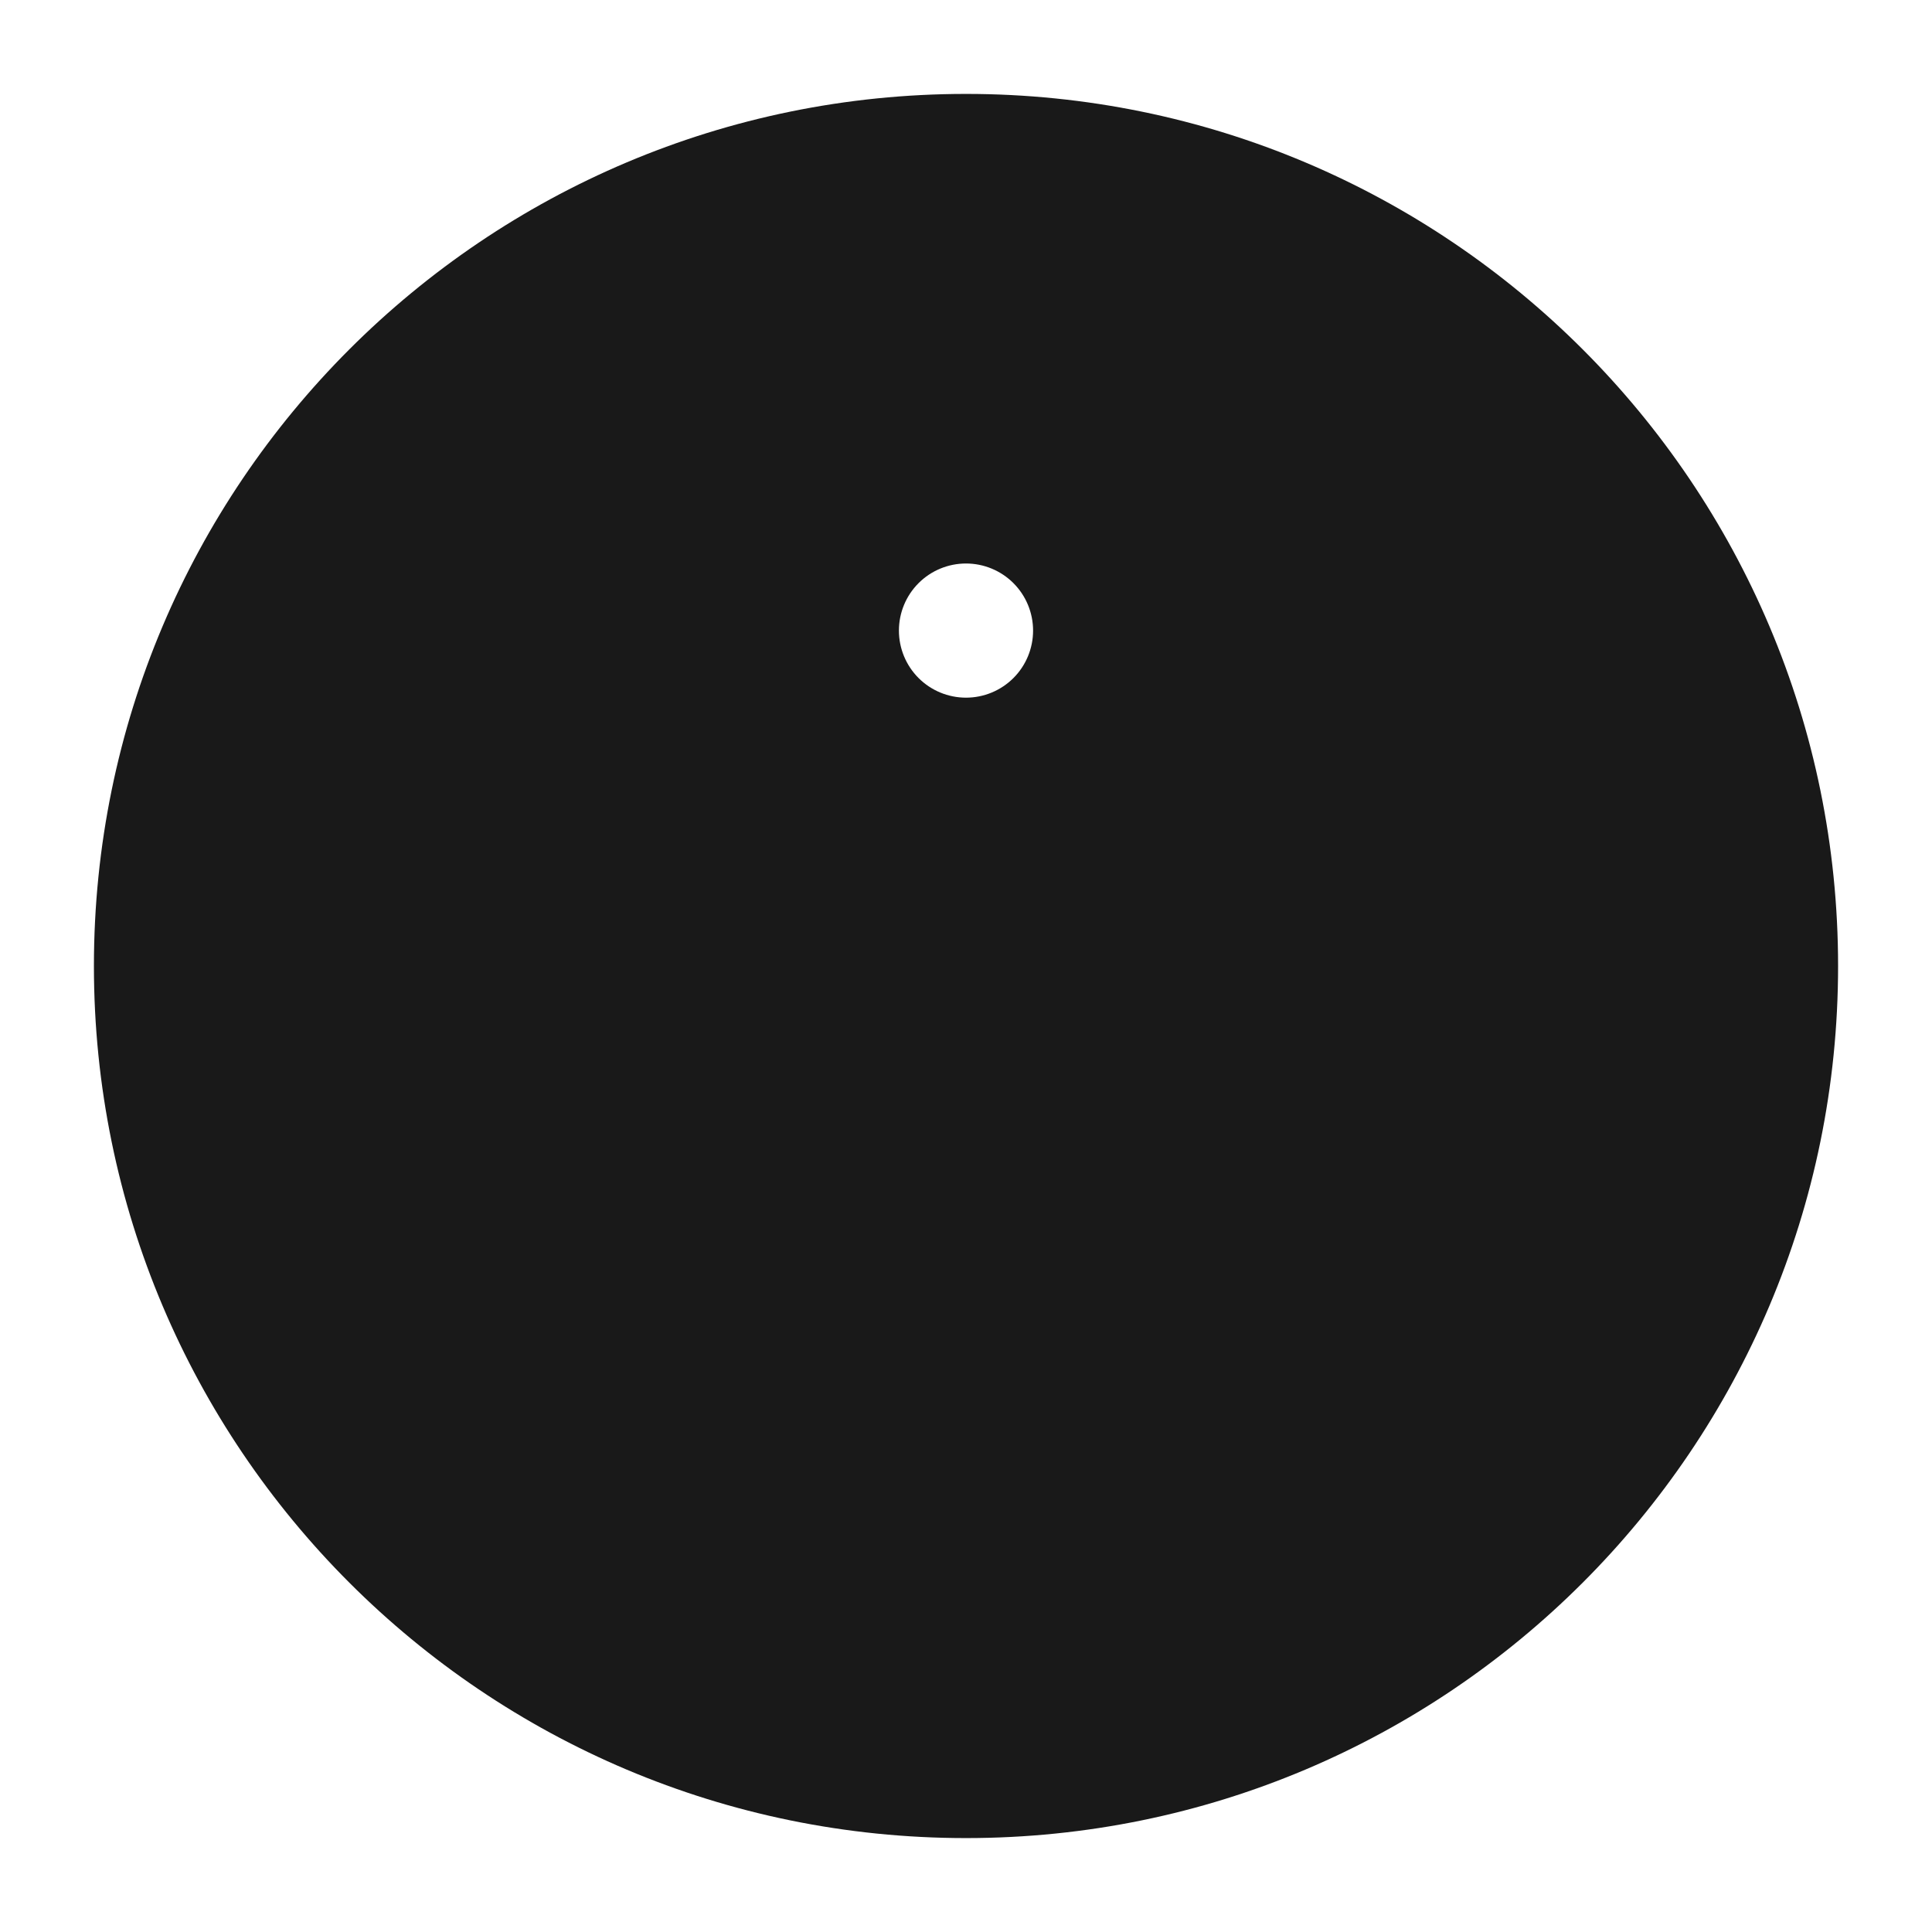 <svg width="18" height="18" viewBox="0 0 18 18" fill="none" xmlns="http://www.w3.org/2000/svg">
<path fillRule="evenodd" clipRule="evenodd" d="M0.875 9C0.875 4.513 4.513 0.875 9 0.875C13.488 0.875 17.125 4.513 17.125 9C17.125 13.488 13.488 17.125 9 17.125C4.513 17.125 0.875 13.488 0.875 9ZM8.13 7.798C9.085 7.321 10.161 8.184 9.902 9.22L9.311 11.583L9.346 11.567C9.493 11.502 9.659 11.496 9.81 11.551C9.96 11.605 10.085 11.716 10.156 11.859C10.228 12.003 10.242 12.168 10.195 12.322C10.148 12.475 10.044 12.605 9.904 12.683L9.871 12.702C8.915 13.179 7.839 12.316 8.098 11.28L8.69 8.917L8.655 8.933C8.581 8.974 8.5 9 8.416 9.009C8.332 9.017 8.247 9.009 8.167 8.984C8.086 8.959 8.012 8.918 7.947 8.864C7.883 8.809 7.83 8.742 7.793 8.667C7.755 8.591 7.733 8.509 7.728 8.425C7.722 8.341 7.734 8.256 7.763 8.177C7.791 8.098 7.835 8.025 7.892 7.963C7.95 7.901 8.019 7.851 8.096 7.817L8.13 7.798V7.798ZM9 6.5C9.166 6.5 9.325 6.434 9.442 6.317C9.559 6.2 9.625 6.041 9.625 5.875C9.625 5.709 9.559 5.55 9.442 5.433C9.325 5.316 9.166 5.25 9 5.25C8.834 5.25 8.675 5.316 8.558 5.433C8.441 5.55 8.375 5.709 8.375 5.875C8.375 6.041 8.441 6.2 8.558 6.317C8.675 6.434 8.834 6.5 9 6.5Z" fill="#191919"/>
</svg>

